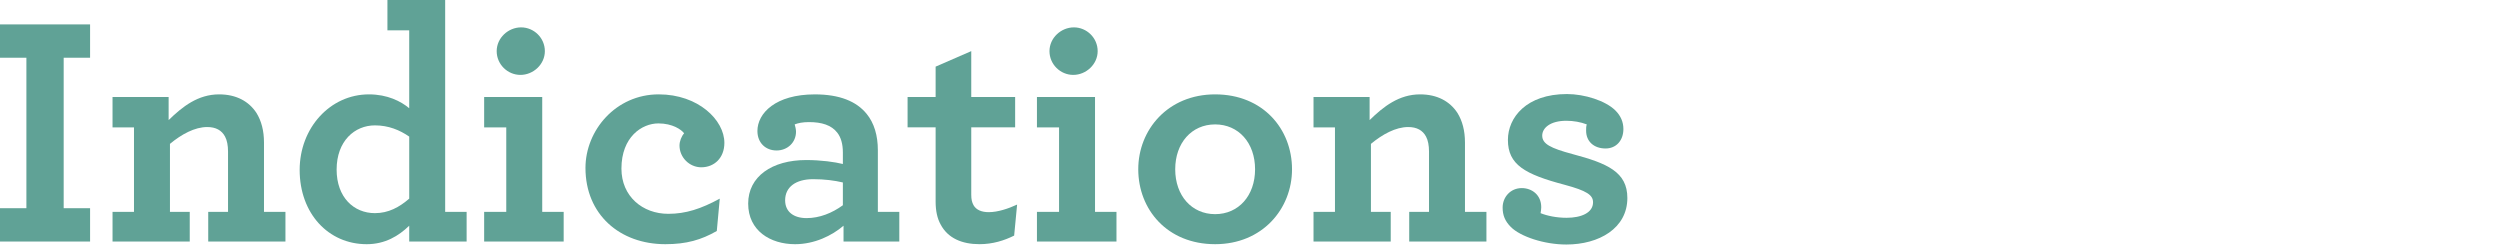 <?xml version="1.0" encoding="utf-8"?>
<!-- Generator: Adobe Illustrator 17.0.1, SVG Export Plug-In . SVG Version: 6.00 Build 0)  -->
<!DOCTYPE svg PUBLIC "-//W3C//DTD SVG 1.1//EN" "http://www.w3.org/Graphics/SVG/1.1/DTD/svg11.dtd">
<svg version="1.1" id="Layer_1" xmlns="http://www.w3.org/2000/svg" xmlns:xlink="http://www.w3.org/1999/xlink" x="0px" y="0px"
	 width="303px" height="30.083px" viewBox="0 0 303 30.083" enable-background="new 0 0 303 30.083" xml:space="preserve">
<g enable-background="new    ">
	<path fill="#60A296" d="M0,25.235h3.199V6.998H0V2.959h10.918v4.039h-3.2v18.237h3.2v4.039H0V25.235z"/>
	<path fill="#60A296" d="M20.437,14.557c1.68-1.64,3.56-3.119,6.119-3.119c2.08,0,3.6,0.84,4.52,2.239c0.6,0.96,0.92,2.16,0.92,3.6
		v8.398h2.6v3.6h-9.359v-3.6h2.4v-7.318c0-0.72-0.12-1.36-0.36-1.8c-0.399-0.76-1.12-1.16-2.159-1.16c-1.52,0-3.12,0.88-4.52,2.04
		v8.238h2.399v3.6h-9.358v-3.6h2.6V15.437h-2.6v-3.679h6.799v2.799H20.437z"/>
	<path fill="#60A296" d="M36.319,20.596c0-5.079,3.679-9.158,8.398-9.158c2.239,0,3.88,0.84,4.88,1.68V3.68h-2.641V0h6.999v25.676
		h2.6v3.6h-6.958v-1.92c-1.28,1.24-2.92,2.24-5.16,2.24C39.799,29.595,36.319,25.875,36.319,20.596z M49.598,24.075v-7.519
		c-1.16-0.8-2.52-1.36-4.16-1.36c-2.439,0-4.639,1.88-4.639,5.359c0,3.359,2.079,5.279,4.639,5.279
		C47.078,25.835,48.397,25.115,49.598,24.075z"/>
	<path fill="#60A296" d="M58.679,25.675h2.68V15.437h-2.68v-3.679h7.039v13.917h2.599v3.6h-9.638V25.675z M60.198,6.198
		c0-1.6,1.399-2.88,2.96-2.88c1.56,0,2.879,1.28,2.879,2.88s-1.399,2.88-2.959,2.88C61.517,9.078,60.198,7.798,60.198,6.198z"/>
	<path fill="#60A296" d="M70.959,20.355c0-4.559,3.679-8.918,8.878-8.918c4.8,0,7.958,3.119,7.958,5.879
		c0,1.84-1.239,2.96-2.799,2.96c-1.439,0-2.64-1.2-2.64-2.64c0-0.521,0.24-1.12,0.56-1.48c-0.319-0.439-1.399-1.199-3.119-1.199
		c-2,0-4.479,1.64-4.479,5.479c0,3.359,2.559,5.479,5.678,5.479c2.12,0,3.96-0.6,6.24-1.84l-0.36,3.92
		c-1.88,1.079-3.68,1.6-6.239,1.6C75.117,29.595,70.959,25.995,70.959,20.355z"/>
	<path fill="#60A296" d="M90.679,24.675c0-3.279,2.88-5.278,7.038-5.278c1.801,0,3.48,0.239,4.439,0.479v-1.399
		c0-1.04-0.24-1.84-0.68-2.4c-0.72-0.919-1.879-1.279-3.439-1.279c-0.76,0-1.319,0.12-1.72,0.28c0.08,0.239,0.16,0.64,0.16,0.88
		c0,1.319-1.04,2.279-2.359,2.279s-2.319-0.92-2.319-2.359c0-2.16,2.199-4.439,6.959-4.439c2.999,0,5.039,0.84,6.278,2.359
		c0.92,1.12,1.36,2.64,1.36,4.399v7.479h2.6v3.6h-6.76v-1.92c-1.399,1.2-3.52,2.24-5.879,2.24
		C93.357,29.595,90.679,27.955,90.679,24.675z M102.156,24.875v-2.76c-1-0.239-2.239-0.399-3.6-0.399
		c-2.119,0-3.398,0.96-3.398,2.56c0,1.399,1.039,2.159,2.6,2.159C99.316,26.435,100.837,25.835,102.156,24.875z"/>
	<path fill="#60A296" d="M113.998,27.194c-0.4-0.72-0.601-1.64-0.601-2.759v-8.999h-3.399v-3.679h3.399v-3.68l4.319-1.88v5.56h5.319
		v3.679h-5.319v8.159c0,0.56,0.08,0.92,0.279,1.279c0.32,0.56,0.961,0.84,1.84,0.84c1.12,0,2.4-0.439,3.439-0.92l-0.359,3.76
		c-1.199,0.6-2.6,1.04-4.199,1.04C116.598,29.595,114.877,28.874,113.998,27.194z"/>
	<path fill="#60A296" d="M125.678,25.675h2.68V15.437h-2.68v-3.679h7.039v13.917h2.6v3.6h-9.639V25.675z M127.197,6.198
		c0-1.6,1.4-2.88,2.96-2.88s2.88,1.28,2.88,2.88s-1.4,2.88-2.96,2.88S127.197,7.798,127.197,6.198z"/>
	<path fill="#60A296" d="M137.957,20.516c0-4.799,3.6-9.078,9.318-9.078c5.799,0,9.318,4.199,9.318,9.078
		c0,4.8-3.599,9.079-9.318,9.079C141.476,29.595,137.957,25.395,137.957,20.516z M152.115,20.516c0-3.199-2-5.438-4.84-5.438
		c-2.839,0-4.839,2.239-4.839,5.438c0,3.2,2,5.439,4.839,5.439C150.115,25.955,152.115,23.716,152.115,20.516z"/>
	<path fill="#60A296" d="M165.996,14.557c1.68-1.64,3.56-3.119,6.119-3.119c2.08,0,3.6,0.84,4.52,2.239c0.6,0.96,0.92,2.16,0.92,3.6
		v8.398h2.6v3.6h-9.359v-3.6h2.4v-7.318c0-0.72-0.12-1.36-0.36-1.8c-0.399-0.76-1.12-1.16-2.159-1.16c-1.52,0-3.12,0.88-4.52,2.04
		v8.238h2.399v3.6h-9.358v-3.6h2.6V15.437h-2.6v-3.679h6.799v2.799H165.996z"/>
	<path fill="#60A296" d="M194.596,17.996c-1.4,0-2.359-0.84-2.359-2.159c0-0.28,0-0.521,0.079-0.76c-0.72-0.28-1.6-0.44-2.479-0.44
		c-1.959,0-2.92,0.88-2.92,1.8c0,1,1,1.52,3.68,2.239c4.199,1.12,6.639,2.16,6.639,5.319c0,3.68-3.439,5.64-7.398,5.64
		c-2.68,0-5.559-0.96-6.719-2.12c-0.72-0.72-1-1.439-1-2.359c0-1.28,0.96-2.359,2.32-2.359c1.199,0,2.359,0.8,2.359,2.319
		c0,0.24-0.041,0.479-0.08,0.72c0.8,0.32,1.92,0.56,3.159,0.56c1.76,0,3.2-0.6,3.2-1.879c0-0.88-0.761-1.4-3.439-2.12
		c-4.84-1.279-6.879-2.439-6.879-5.439c0-2.719,2.239-5.559,7.158-5.559c2.119,0,4.68,0.8,5.879,2c0.641,0.64,0.96,1.399,0.96,2.239
		C196.755,17.036,195.875,17.996,194.596,17.996z"/>
</g>
</svg>
